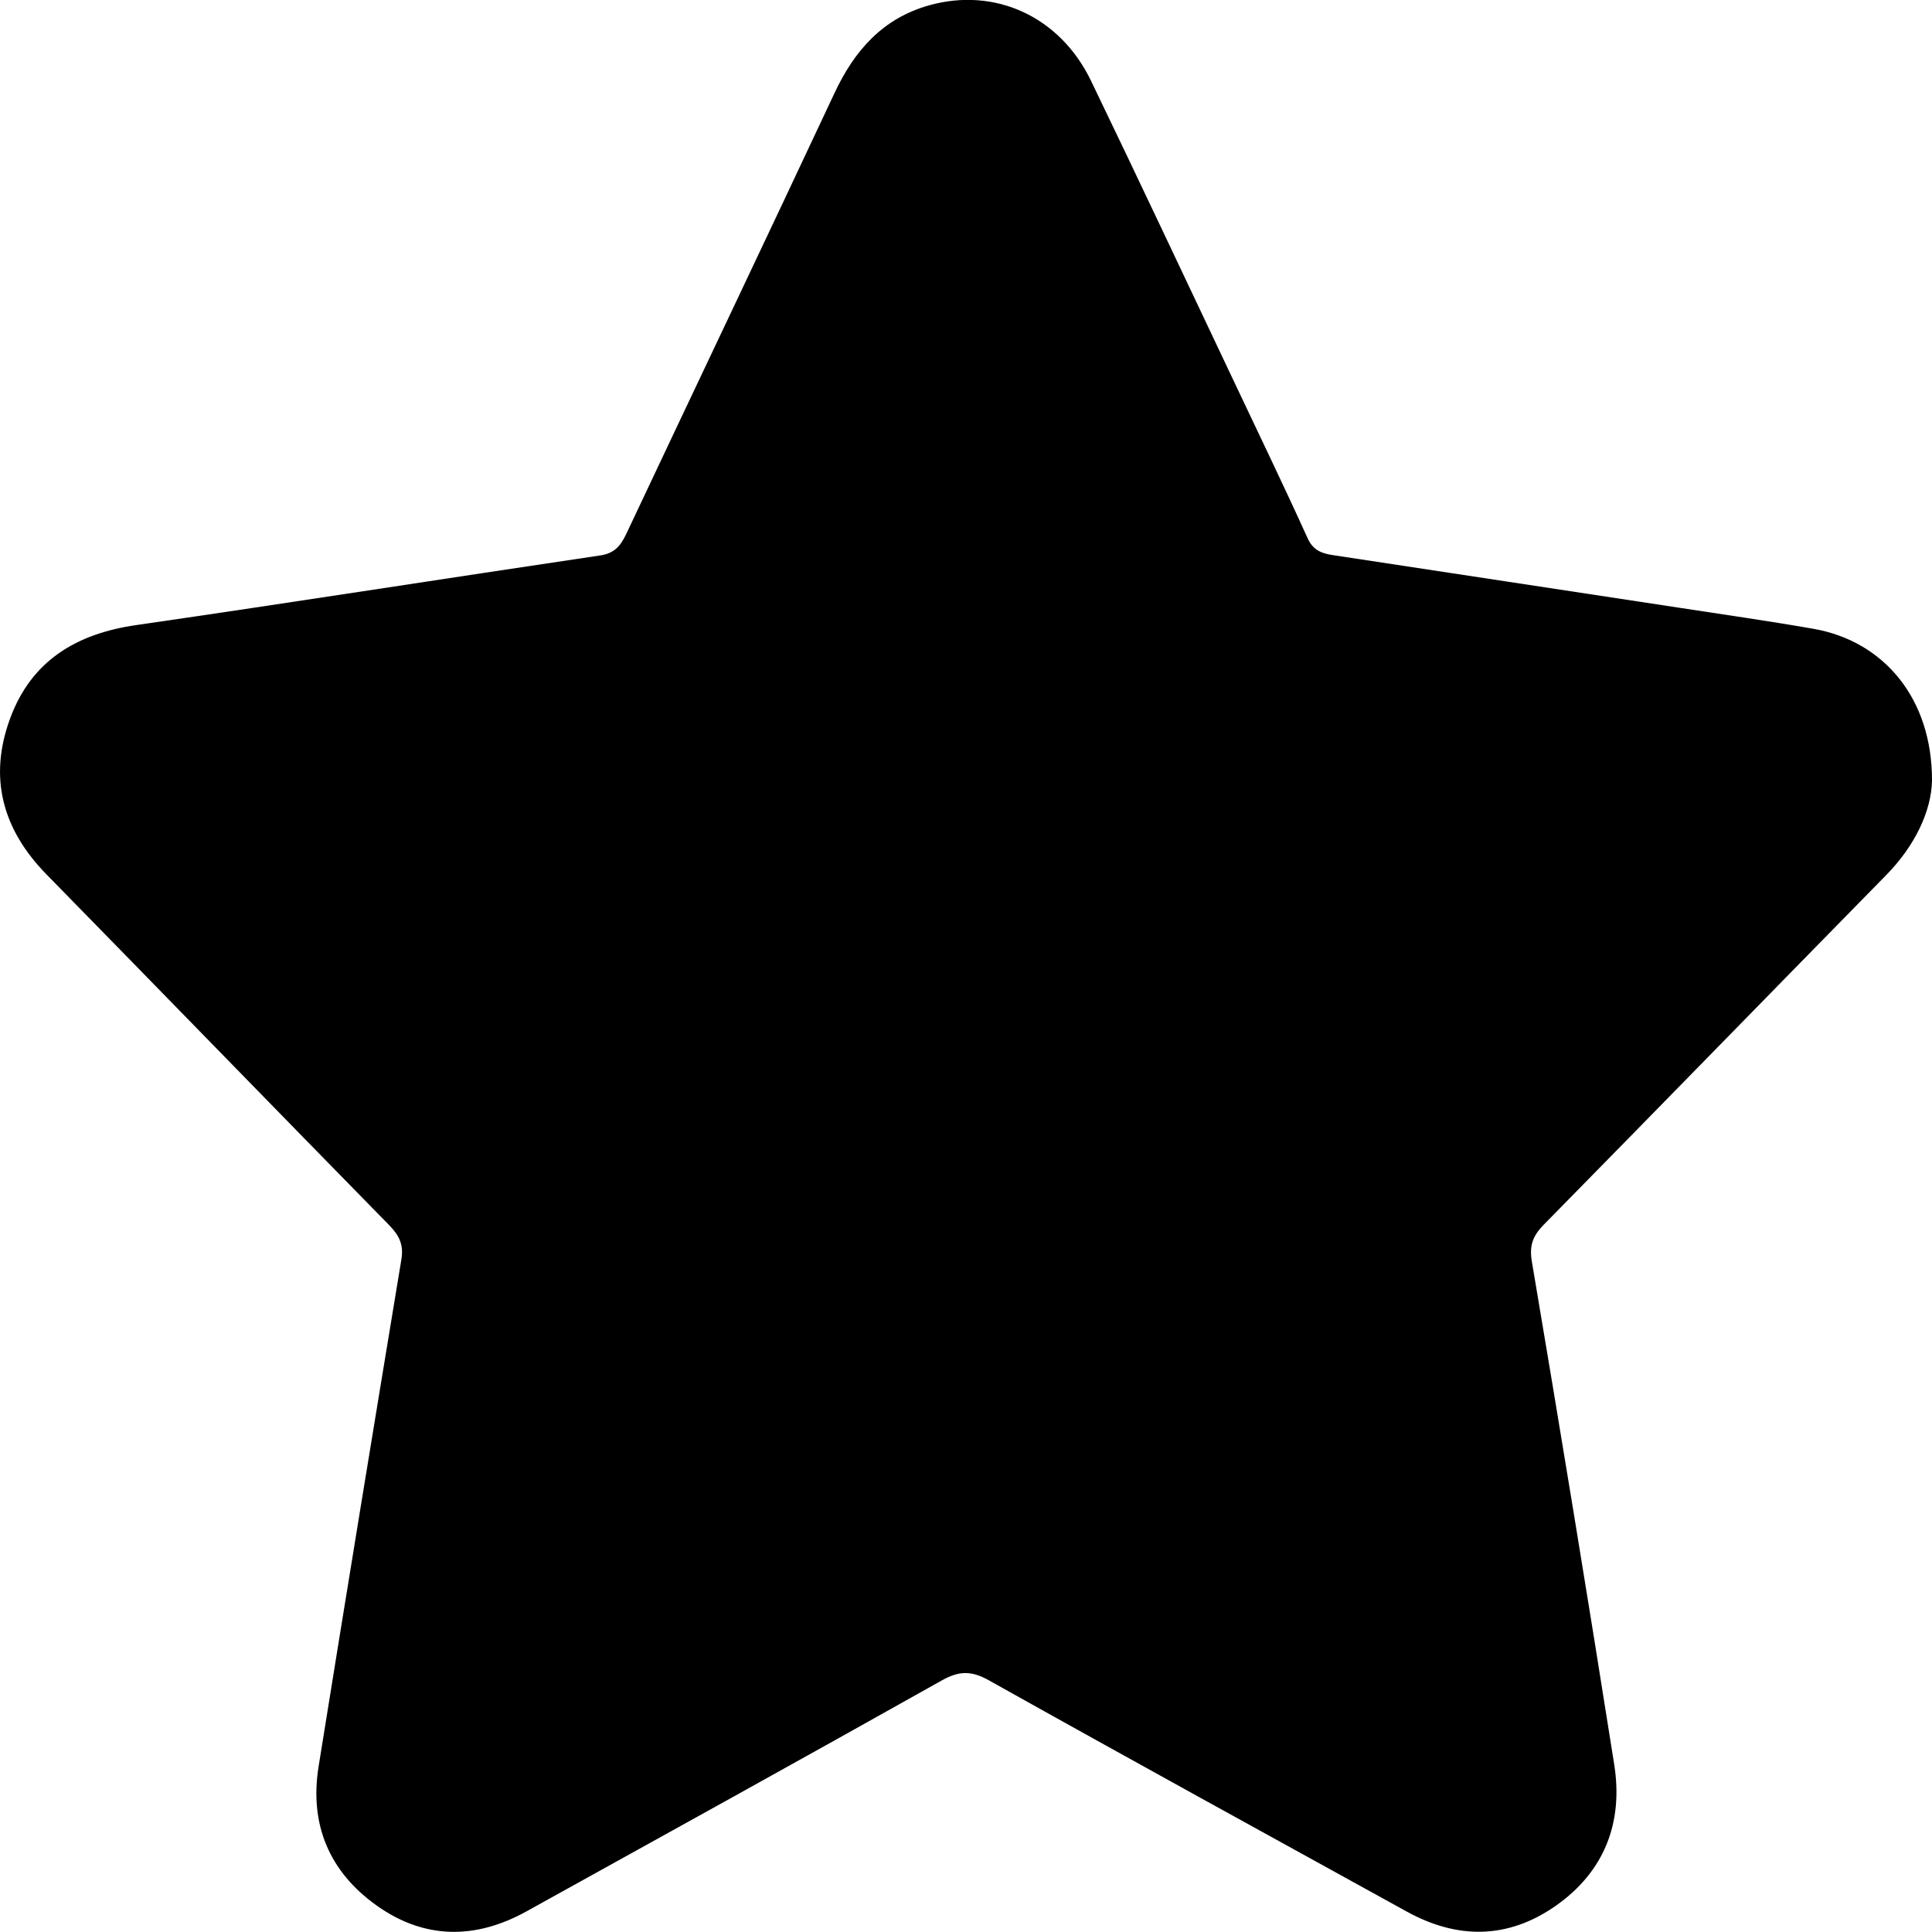 <svg width="17" height="17" viewBox="0 0 17 17" fill="none" xmlns="http://www.w3.org/2000/svg">
<g clip-path="url(#clip0_88_28)">
<path d="M17 6.869C16.994 7.137 16.851 7.442 16.595 7.702C15.591 8.725 14.592 9.751 13.588 10.772C13.492 10.869 13.454 10.953 13.479 11.1C13.728 12.575 13.971 14.051 14.204 15.528C14.284 16.037 14.118 16.47 13.687 16.771C13.267 17.064 12.823 17.066 12.376 16.819C11.149 16.142 9.92 15.468 8.697 14.783C8.543 14.698 8.436 14.703 8.286 14.787C7.07 15.47 5.849 16.145 4.628 16.821C4.183 17.066 3.736 17.066 3.317 16.769C2.898 16.472 2.722 16.055 2.803 15.546C3.042 14.057 3.286 12.569 3.532 11.081C3.553 10.953 3.513 10.871 3.425 10.781C2.418 9.754 1.416 8.722 0.409 7.694C0.022 7.299 -0.103 6.842 0.089 6.322C0.276 5.814 0.671 5.576 1.2 5.5C2.562 5.303 3.922 5.089 5.284 4.887C5.41 4.868 5.463 4.799 5.512 4.695C6.121 3.403 6.736 2.114 7.342 0.821C7.517 0.446 7.766 0.162 8.175 0.047C8.755 -0.116 9.326 0.145 9.599 0.709C10.025 1.591 10.441 2.478 10.861 3.363C11.077 3.82 11.297 4.275 11.506 4.736C11.554 4.842 11.629 4.869 11.724 4.884C12.74 5.039 13.757 5.192 14.772 5.347C15.168 5.408 15.563 5.464 15.957 5.533C16.579 5.642 17.002 6.149 17 6.869Z" fill="black"/>
</g>
<defs>
<clipPath id="clip0_88_28">
<rect width="17" height="17" fill="white"/>
</clipPath>
</defs>
</svg>
